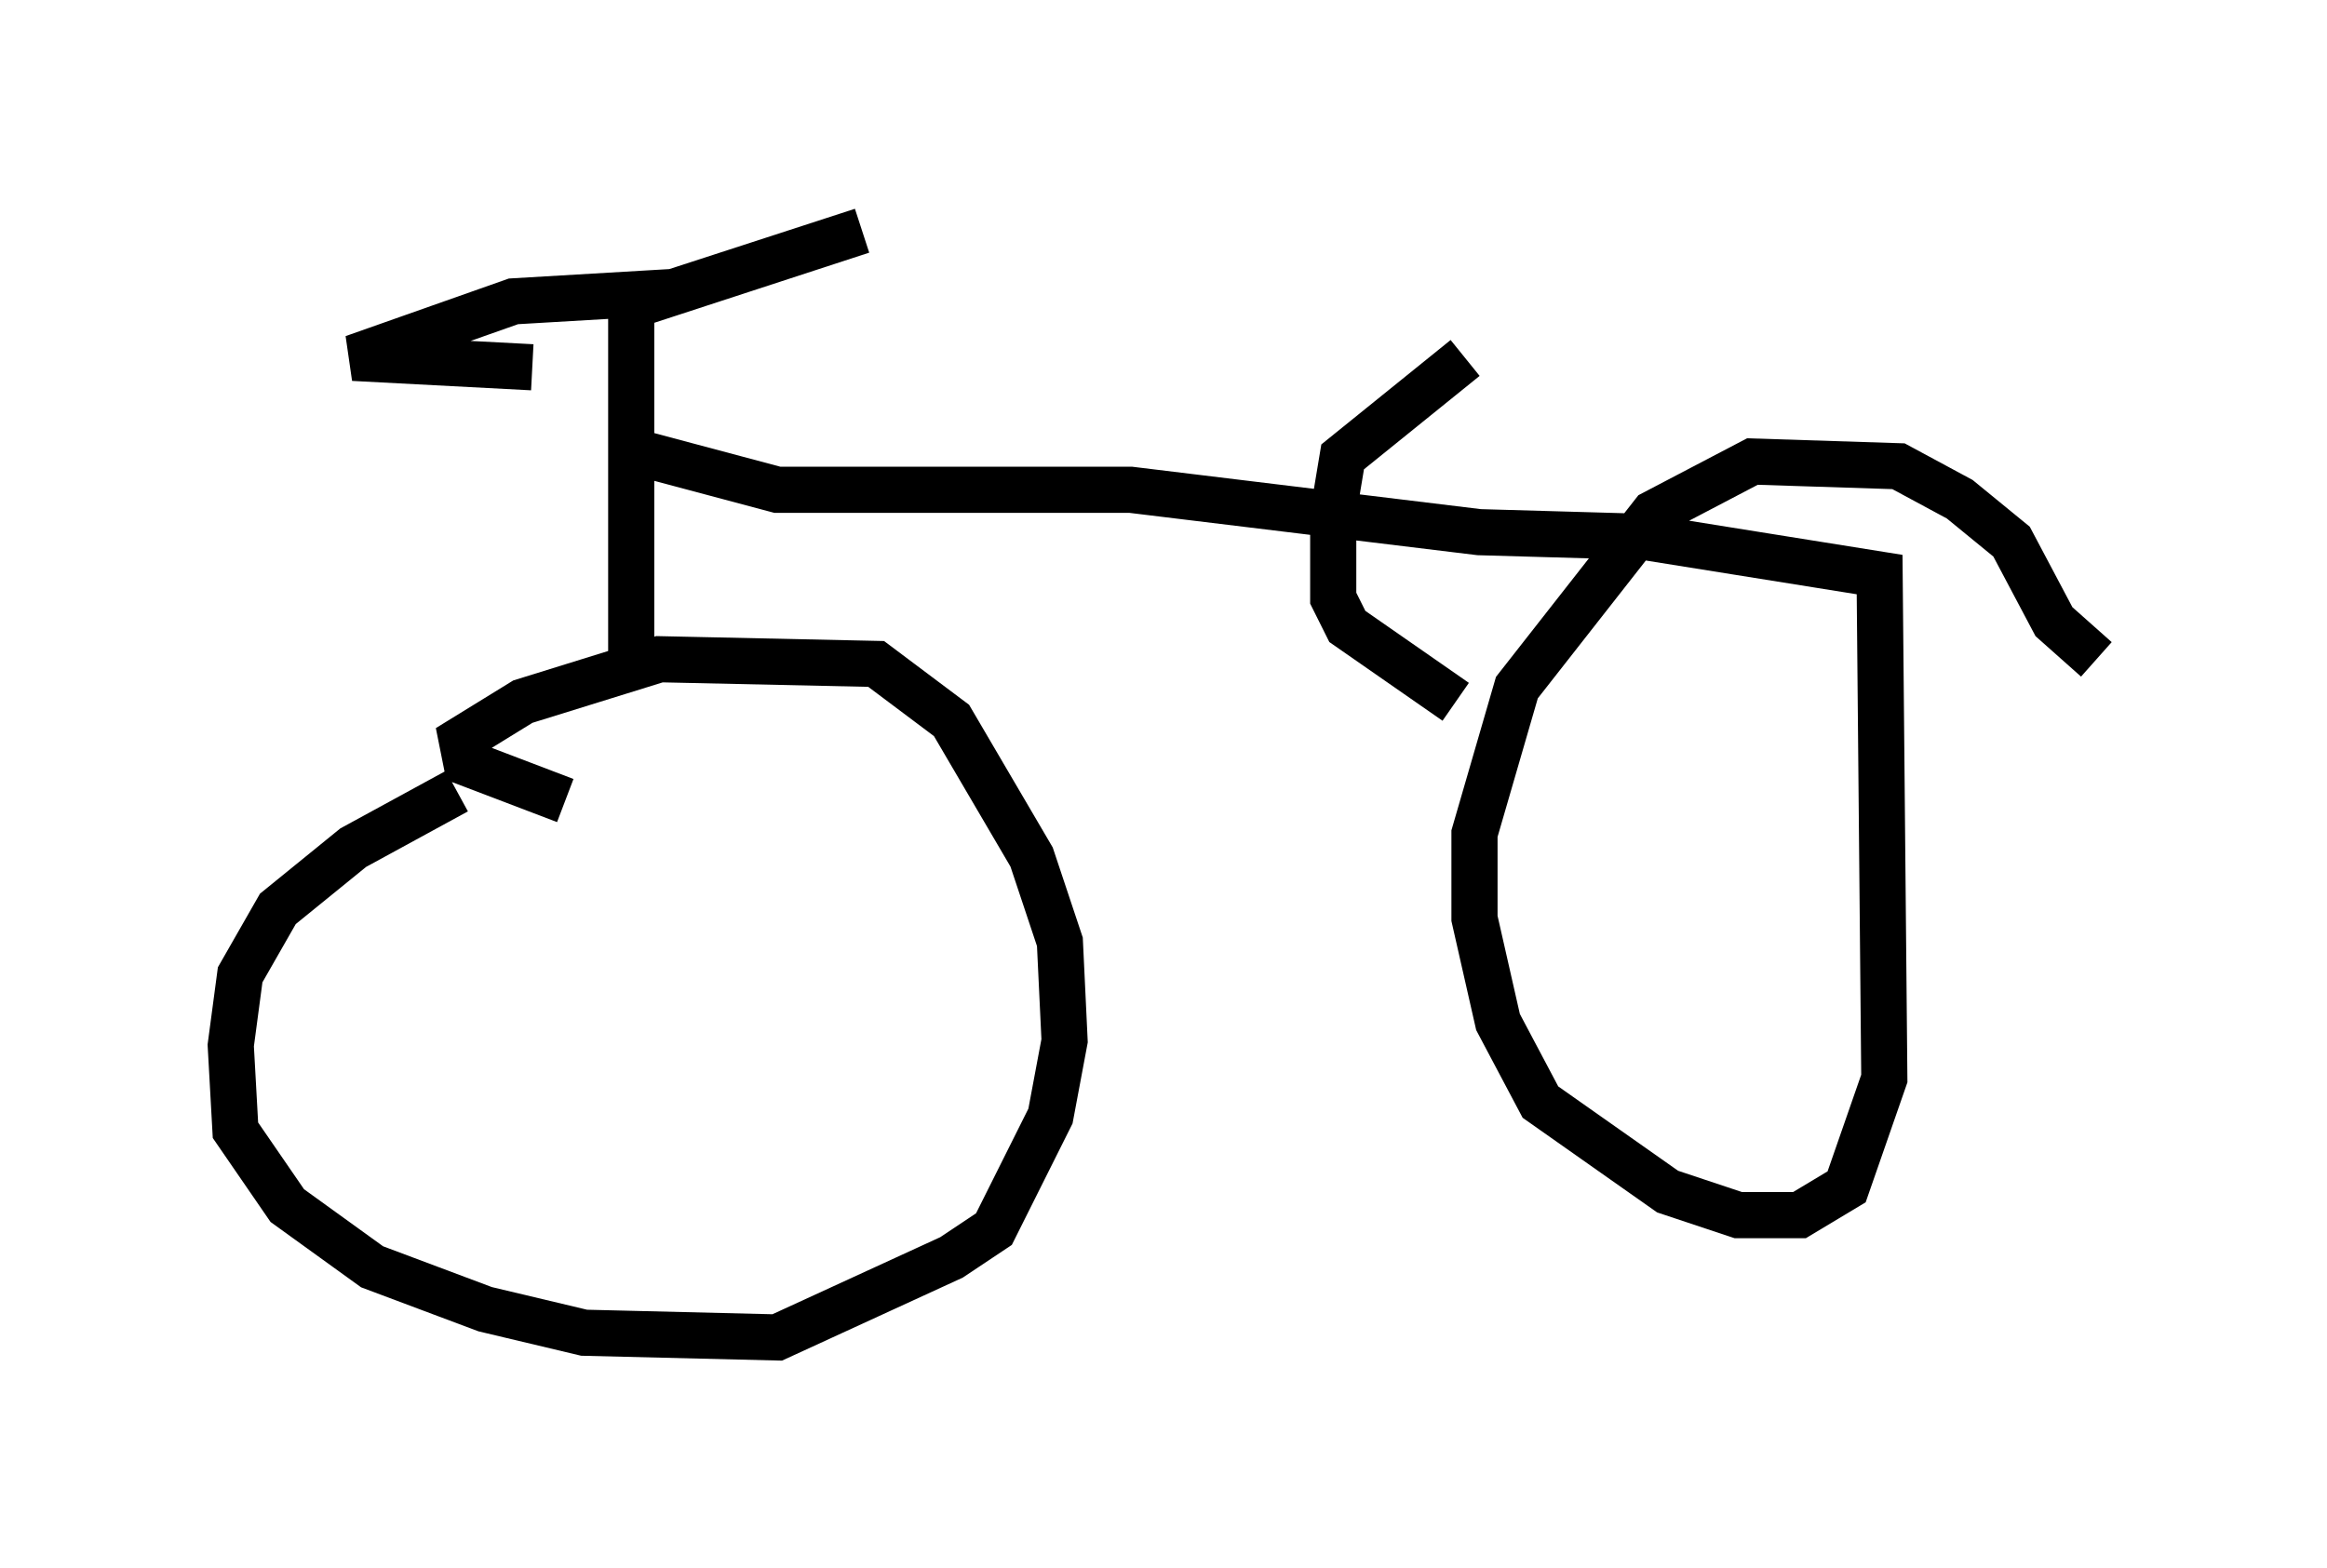 <?xml version="1.0" encoding="utf-8" ?>
<svg baseProfile="full" height="33.99" version="1.1" width="50.425" xmlns="http://www.w3.org/2000/svg" xmlns:ev="http://www.w3.org/2001/xml-events" xmlns:xlink="http://www.w3.org/1999/xlink"><defs /><rect fill="white" height="33.99" width="50.425" x="0" y="0" /><path d="M12.044, 16.638 m-2.144, 0.51 l-2.246, 1.225 -1.633, 1.327 l-0.817, 1.429 -0.204, 1.531 l0.102, 1.838 1.123, 1.633 l1.838, 1.327 2.45, 0.919 l2.144, 0.51 4.185, 0.102 l3.777, -1.735 0.919, -0.613 l1.225, -2.45 0.306, -1.633 l-0.102, -2.144 -0.613, -1.838 l-1.735, -2.96 -1.633, -1.225 l-4.696, -0.102 -2.96, 0.919 l-1.327, 0.817 0.102, 0.51 l2.144, 0.817 m1.429, -2.96 l0.0, -7.758 5.002, -1.633 l-4.083, 1.327 -3.471, 0.204 l-3.471, 1.225 3.879, 0.204 m2.246, 1.838 l3.063, 0.817 7.656, 0.0 l7.554, 0.919 3.573, 0.102 l5.104, 0.817 0.102, 10.923 l-0.817, 2.348 -1.021, 0.613 l-1.327, 0.0 -1.531, -0.51 l-2.756, -1.94 -0.919, -1.735 l-0.51, -2.246 0.0, -1.838 l0.919, -3.165 2.96, -3.777 l2.144, -1.123 3.165, 0.102 l1.327, 0.715 1.123, 0.919 l0.919, 1.735 0.919, 0.817 m-13.679, -6.533 l-2.654, 2.144 -0.204, 1.225 l0.0, 1.838 0.306, 0.613 l2.348, 1.633 " fill="none" stroke="black" stroke-width="1" /></svg>